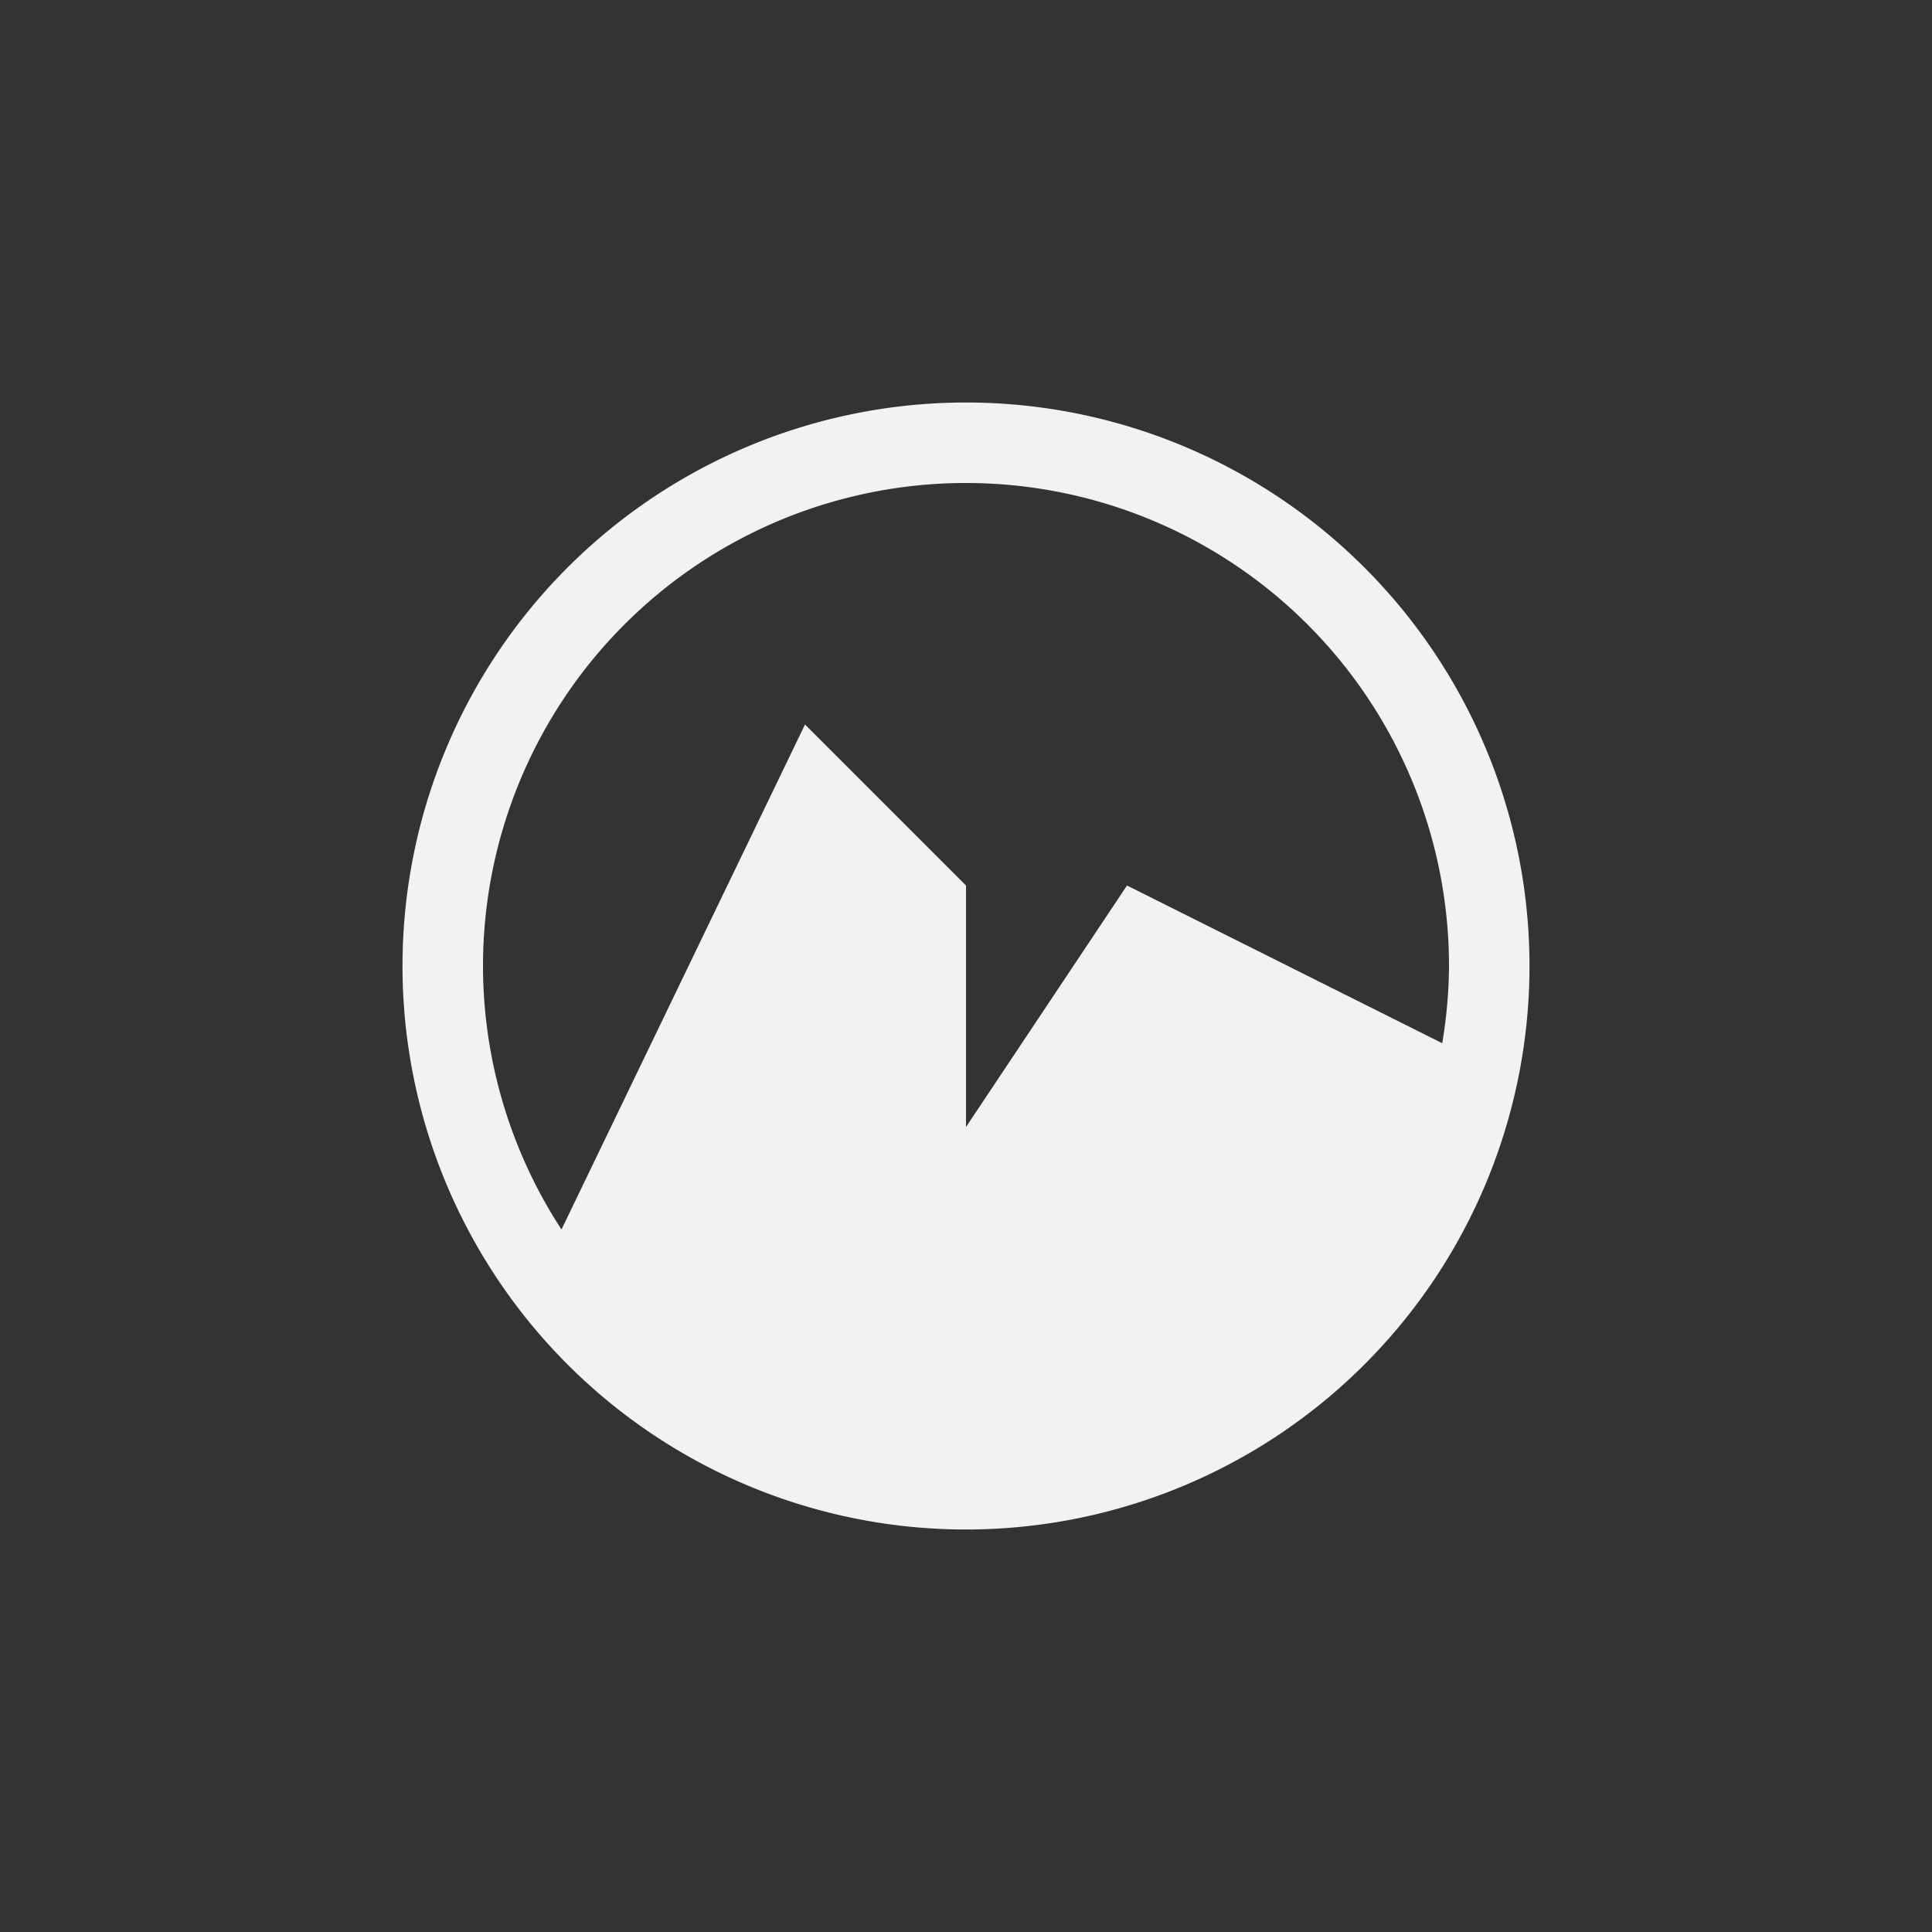 <?xml version="1.0" encoding="UTF-8"?>
<svg version="1.1" viewBox="-4 -4 24 24" width="48" height="48" xmlns="http://www.w3.org/2000/svg">
<rect x="-4" y="-4" width="24" height="24" fill="#333333" stroke="none"/>
<path id="XMLID_9_" d="m8 1a7 7 0 0 0-7 7 7 7 0 0 0 7 7 7 7 0 0 0 7-7 7 7 0 0 0-7-7zm0 1a6 6 0 0 1 6 6 6 6 0 0 1-0.084 0.959l-3.916-1.959-2 3v-3l-2-2-3.025 6.273a6 6 0 0 1-0.975-3.273 6 6 0 0 1 6-6z" style="fill:#f1f2f2;stroke-width:.609"/>
</svg>
